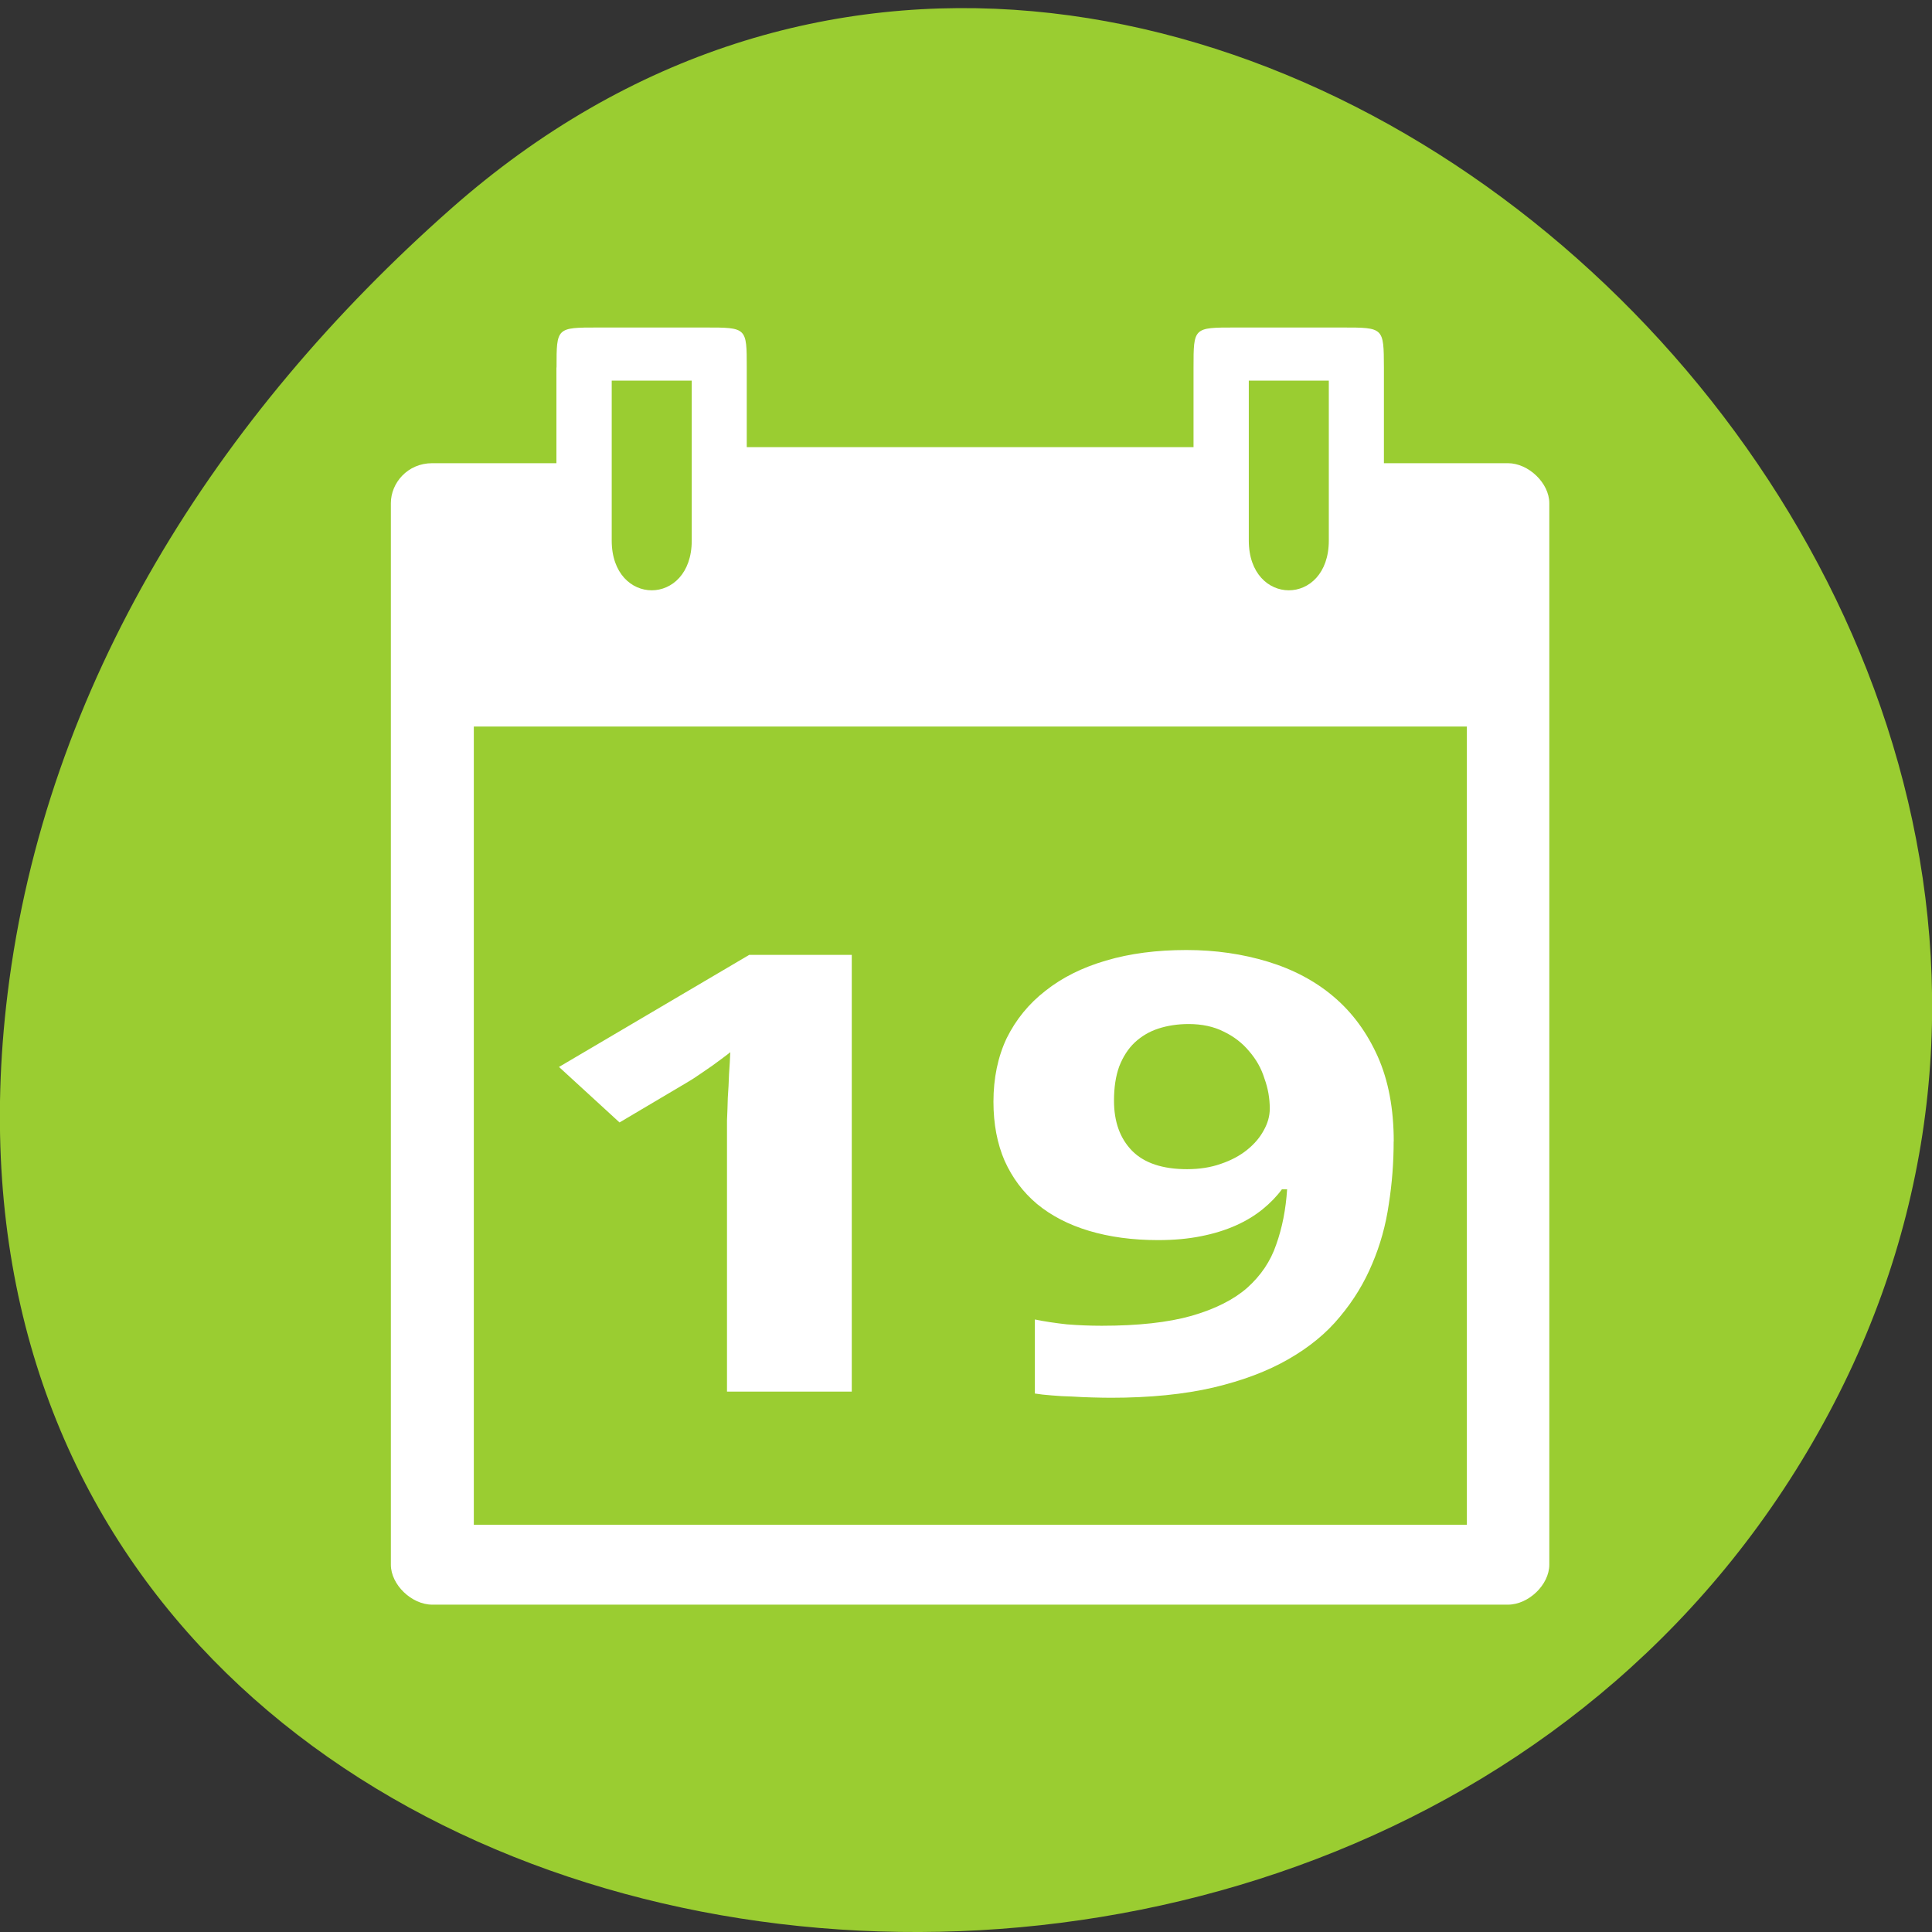 <svg xmlns="http://www.w3.org/2000/svg" viewBox="0 0 48 48"><rect x="0" y="0" width="48" height="48" fill="#333333" stroke="none"/><path d="m 11.207 5.184 c 17.859 -15.77 45.34 9.105 34.23 29.926 c -11.234 21.05 -48.41 15.438 -45.25 -10.414 c 0.941 -7.691 5.195 -14.367 11.02 -19.512" fill="#9acd31"/><g fill="#fff"><path d="m 13.824 9.129 v 2.379 h -3.086 c -0.617 0 -1.027 0.496 -1.027 0.992 v 26.375 c 0 0.496 0.516 0.992 1.027 0.992 h 26.727 c 0.512 0 1.027 -0.496 1.027 -0.992 v -26.375 c 0 -0.496 -0.516 -0.992 -1.027 -0.992 h -3.082 v -2.379 c -0.004 -0.992 -0.004 -0.992 -1.031 -0.992 h -2.672 c -1.027 0 -1.027 0 -1.027 0.992 v 1.98 h -11.1 v -1.98 c 0 -0.992 0 -0.992 -1.027 -0.992 h -2.672 c -1.027 0 -1.027 0 -1.027 0.992 m 1.371 0.328 h 1.988 v 3.973 c 0 1.648 -1.988 1.648 -1.988 0 m 15.828 -3.973 h 1.988 v 3.973 c 0 1.648 -1.988 1.648 -1.988 0 m -19.254 4.621 h 24.672 v 19.832 h -24.672"/><path d="m 21.16 34.574 h -3.098 v -6.277 c 0 -0.129 0 -0.281 0 -0.457 c 0.008 -0.184 0.016 -0.371 0.02 -0.566 c 0.016 -0.195 0.023 -0.395 0.031 -0.594 c 0.016 -0.195 0.023 -0.379 0.031 -0.539 c -0.035 0.027 -0.09 0.074 -0.172 0.133 c -0.078 0.059 -0.172 0.125 -0.27 0.199 c -0.102 0.07 -0.203 0.141 -0.313 0.215 c -0.105 0.074 -0.211 0.141 -0.309 0.199 l -1.688 1 l -1.504 -1.379 l 4.727 -2.785 h 2.547 v 10.852"/><path d="m 34.625 28.359 c 0 0.52 -0.039 1.039 -0.121 1.559 c -0.074 0.516 -0.211 1.01 -0.41 1.477 c -0.195 0.469 -0.461 0.91 -0.805 1.32 c -0.332 0.406 -0.762 0.758 -1.281 1.055 c -0.516 0.297 -1.137 0.531 -1.863 0.703 c -0.723 0.168 -1.574 0.254 -2.547 0.254 c -0.141 0 -0.297 -0.004 -0.465 -0.008 c -0.164 -0.004 -0.336 -0.012 -0.508 -0.023 c -0.168 -0.004 -0.332 -0.012 -0.492 -0.027 c -0.16 -0.012 -0.301 -0.027 -0.422 -0.047 v -1.84 c 0.246 0.051 0.512 0.09 0.793 0.121 c 0.285 0.023 0.578 0.035 0.871 0.035 c 0.902 0 1.645 -0.082 2.227 -0.246 c 0.582 -0.168 1.043 -0.398 1.383 -0.695 c 0.34 -0.305 0.582 -0.66 0.723 -1.078 c 0.148 -0.414 0.238 -0.871 0.27 -1.371 h -0.129 c -0.133 0.18 -0.293 0.344 -0.48 0.496 c -0.188 0.152 -0.41 0.289 -0.664 0.402 c -0.254 0.113 -0.539 0.203 -0.859 0.266 c -0.324 0.066 -0.68 0.098 -1.074 0.098 c -0.637 0 -1.207 -0.078 -1.715 -0.23 c -0.508 -0.152 -0.938 -0.375 -1.293 -0.668 c -0.348 -0.293 -0.613 -0.648 -0.805 -1.074 c -0.184 -0.426 -0.277 -0.914 -0.277 -1.465 c 0 -0.586 0.109 -1.113 0.328 -1.578 c 0.23 -0.465 0.551 -0.859 0.965 -1.18 c 0.414 -0.328 0.914 -0.578 1.504 -0.75 c 0.594 -0.176 1.258 -0.262 1.996 -0.262 c 0.723 0 1.395 0.098 2.023 0.289 c 0.629 0.191 1.176 0.48 1.637 0.871 c 0.461 0.391 0.824 0.883 1.094 1.484 c 0.266 0.598 0.398 1.301 0.398 2.113 m -5.094 -2.918 c -0.273 0 -0.527 0.039 -0.754 0.113 c -0.227 0.074 -0.422 0.191 -0.59 0.348 c -0.16 0.152 -0.289 0.352 -0.383 0.594 c -0.086 0.238 -0.129 0.52 -0.129 0.848 c 0 0.523 0.148 0.938 0.449 1.246 c 0.301 0.305 0.758 0.457 1.367 0.457 c 0.305 0 0.586 -0.043 0.84 -0.133 c 0.254 -0.086 0.473 -0.203 0.652 -0.348 c 0.18 -0.145 0.316 -0.305 0.41 -0.48 c 0.102 -0.18 0.152 -0.359 0.152 -0.543 c 0 -0.254 -0.043 -0.504 -0.133 -0.75 c -0.078 -0.254 -0.207 -0.477 -0.379 -0.676 c -0.168 -0.203 -0.379 -0.367 -0.633 -0.488 c -0.246 -0.125 -0.539 -0.188 -0.871 -0.188"/></g></svg>
